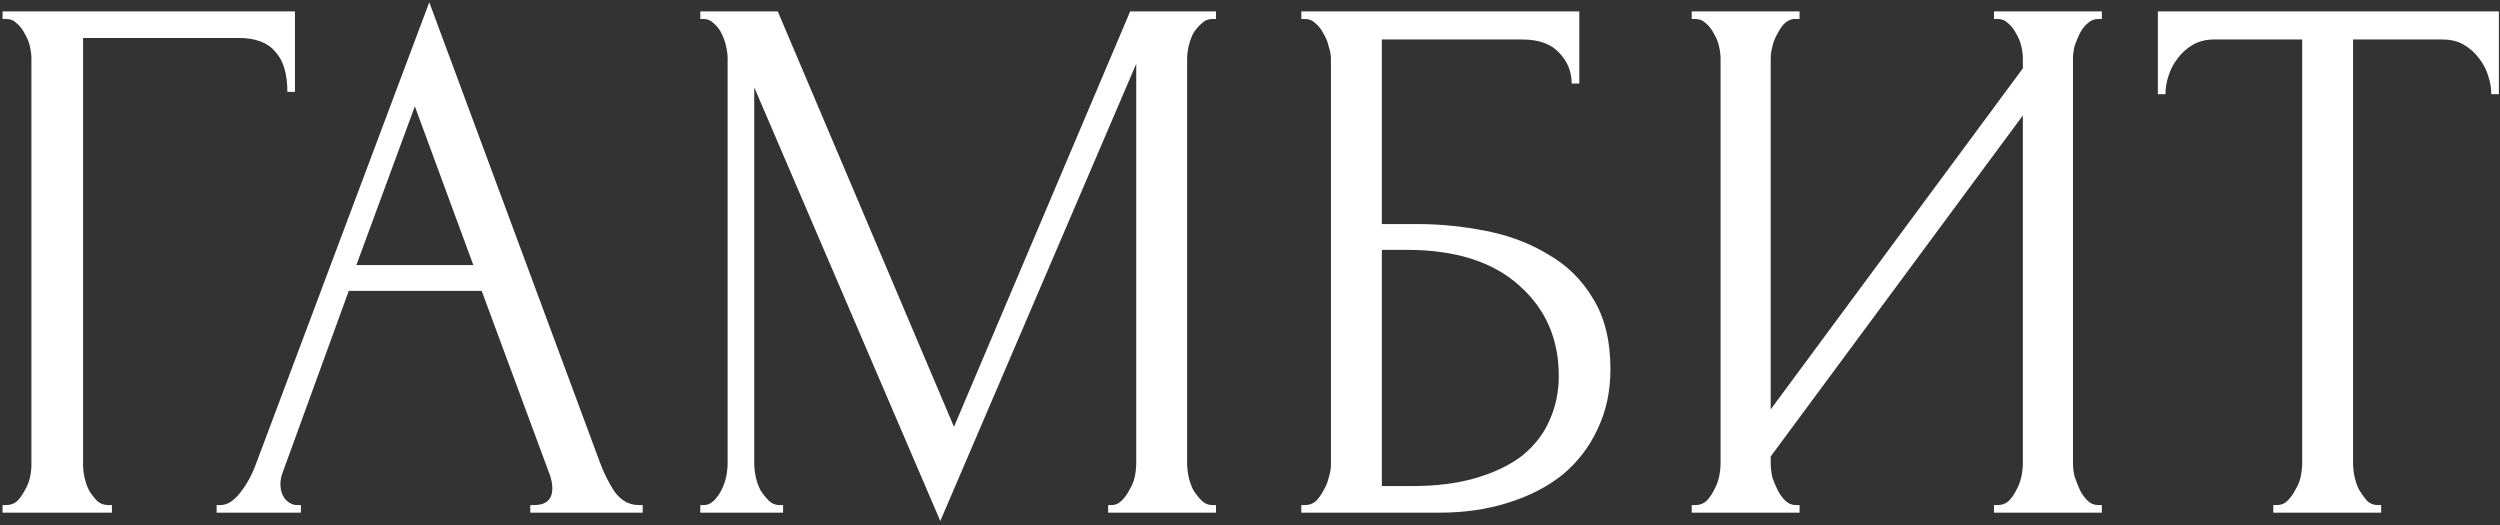 <?xml version="1.0" encoding="UTF-8"?> <svg xmlns="http://www.w3.org/2000/svg" width="395" height="83" viewBox="0 0 395 83" fill="none"><rect x="0" y="0" width="395" height="83" fill="#333333" stroke="none"/> <path d="M17.084 79.8H17.684V81H0.404V79.8H1.004C1.644 79.8 2.204 79.6 2.684 79.2C3.164 78.72 3.564 78.16 3.884 77.52C4.284 76.88 4.564 76.2 4.724 75.48C4.884 74.76 4.964 74.08 4.964 73.44V9.24C4.964 8.68 4.884 8.04 4.724 7.32C4.564 6.6 4.284 5.92 3.884 5.28C3.564 4.64 3.164 4.12 2.684 3.72C2.204 3.24 1.644 3 1.004 3H0.404V1.8H46.604V14.52H45.404C45.404 11.64 44.764 9.52 43.484 8.16C42.284 6.72 40.364 6 37.724 6H13.124V73.44C13.124 74.08 13.204 74.76 13.364 75.48C13.524 76.2 13.764 76.88 14.084 77.52C14.484 78.16 14.924 78.72 15.404 79.2C15.884 79.6 16.444 79.8 17.084 79.8ZM83.786 79.8H84.386C86.306 79.8 87.266 78.92 87.266 77.16C87.266 76.52 87.146 75.84 86.906 75.12L76.106 45.96H55.106L44.666 74.64C44.426 75.28 44.306 75.88 44.306 76.44C44.306 77.48 44.586 78.32 45.146 78.96C45.706 79.52 46.306 79.8 46.946 79.8H47.546V81H34.226V79.8H34.826C35.866 79.8 36.866 79.2 37.826 78C38.866 76.72 39.706 75.24 40.346 73.56L67.826 0.36L94.706 72.84C95.266 74.44 96.026 76 96.986 77.52C98.026 79.04 99.346 79.8 100.946 79.8H101.546V81H83.786V79.8ZM56.306 41.88H74.786L65.546 16.8L56.306 41.88ZM175.087 79.8H175.687C176.247 79.8 176.767 79.56 177.247 79.08C177.727 78.6 178.127 78.04 178.447 77.4C178.847 76.76 179.127 76.08 179.287 75.36C179.447 74.56 179.527 73.84 179.527 73.2V10.08L148.567 82.32L119.167 13.8V73.2C119.167 73.84 119.247 74.56 119.407 75.36C119.567 76.08 119.807 76.76 120.127 77.4C120.527 78.04 120.967 78.6 121.447 79.08C121.927 79.56 122.487 79.8 123.127 79.8H123.727V81H110.647V79.8H111.247C111.807 79.8 112.327 79.56 112.807 79.08C113.287 78.6 113.687 78.04 114.007 77.4C114.327 76.76 114.567 76.08 114.727 75.36C114.887 74.56 114.967 73.84 114.967 73.2V9.24C114.967 8.68 114.887 8.04 114.727 7.32C114.567 6.6 114.327 5.92 114.007 5.28C113.687 4.64 113.287 4.12 112.807 3.72C112.327 3.24 111.807 3 111.247 3H110.647V1.8H122.887L150.727 67.44L178.567 1.8H192.127V3H191.527C190.887 3 190.327 3.24 189.847 3.72C189.367 4.12 188.927 4.64 188.527 5.28C188.207 5.92 187.967 6.6 187.807 7.32C187.647 8.04 187.567 8.68 187.567 9.24V73.2C187.567 73.84 187.647 74.56 187.807 75.36C187.967 76.08 188.207 76.76 188.527 77.4C188.927 78.04 189.367 78.6 189.847 79.08C190.327 79.56 190.887 79.8 191.527 79.8H192.127V81H175.087V79.8ZM205.609 79.8H206.209C206.849 79.8 207.409 79.6 207.889 79.2C208.369 78.72 208.769 78.16 209.089 77.52C209.489 76.88 209.769 76.2 209.929 75.48C210.169 74.76 210.289 74.08 210.289 73.44V9.24C210.289 8.68 210.169 8.04 209.929 7.32C209.769 6.6 209.489 5.92 209.089 5.28C208.769 4.64 208.369 4.12 207.889 3.72C207.409 3.24 206.849 3 206.209 3H205.609V1.8H249.529V13.2H248.329C248.329 11.36 247.689 9.76 246.409 8.4C245.129 6.96 243.169 6.24 240.529 6.24H218.329V35.4H223.849C227.529 35.4 231.169 35.76 234.769 36.48C238.449 37.2 241.729 38.44 244.609 40.2C247.569 41.88 249.929 44.2 251.689 47.16C253.529 50.12 254.449 53.84 254.449 58.32C254.449 61.84 253.769 65 252.409 67.8C251.129 70.6 249.289 73 246.889 75C244.489 76.92 241.609 78.4 238.249 79.44C234.969 80.48 231.369 81 227.449 81H205.609V79.8ZM223.009 76.8C227.009 76.8 230.449 76.36 233.329 75.48C236.289 74.6 238.729 73.4 240.649 71.88C242.569 70.28 243.969 68.44 244.849 66.36C245.809 64.2 246.289 61.88 246.289 59.4C246.289 53.56 244.209 48.8 240.049 45.12C235.889 41.36 229.969 39.48 222.289 39.48H218.329V76.8H223.009ZM315.051 79.8H315.651C316.291 79.8 316.851 79.6 317.331 79.2C317.811 78.72 318.211 78.16 318.531 77.52C318.931 76.8 319.211 76.08 319.371 75.36C319.531 74.56 319.611 73.84 319.611 73.2V18.24L279.771 72.12V73.2C279.771 73.84 279.851 74.56 280.011 75.36C280.251 76.08 280.531 76.76 280.851 77.4C281.171 78.04 281.571 78.6 282.051 79.08C282.531 79.56 283.091 79.8 283.731 79.8H284.331V81H267.291V79.8H267.891C268.531 79.8 269.091 79.6 269.571 79.2C270.051 78.72 270.451 78.16 270.771 77.52C271.171 76.8 271.451 76.08 271.611 75.36C271.771 74.56 271.851 73.84 271.851 73.2V9.24C271.851 8.68 271.771 8.04 271.611 7.32C271.451 6.6 271.171 5.92 270.771 5.28C270.451 4.64 270.051 4.12 269.571 3.72C269.091 3.24 268.531 3 267.891 3H267.291V1.8H284.331V3H283.371C282.811 3.08 282.291 3.36 281.811 3.84C281.411 4.32 281.051 4.88 280.731 5.52C280.411 6.08 280.171 6.72 280.011 7.44C279.851 8.08 279.771 8.68 279.771 9.24V64.68L319.611 10.8V9.24C319.611 8.68 319.531 8.04 319.371 7.32C319.211 6.6 318.931 5.92 318.531 5.28C318.211 4.64 317.811 4.12 317.331 3.72C316.851 3.24 316.291 3 315.651 3H315.051V1.8H332.091V3H331.491C330.851 3 330.291 3.24 329.811 3.72C329.331 4.12 328.931 4.64 328.611 5.28C328.291 5.92 328.011 6.6 327.771 7.32C327.611 8.04 327.531 8.68 327.531 9.24V73.2C327.531 73.84 327.611 74.52 327.771 75.24C328.011 75.96 328.291 76.68 328.611 77.4C328.931 78.04 329.331 78.6 329.811 79.08C330.291 79.56 330.851 79.8 331.491 79.8H332.091V81H315.051V79.8ZM375.623 79.8H376.223V81H359.183V79.8H359.783C360.423 79.8 360.983 79.56 361.463 79.08C361.943 78.6 362.343 78.04 362.663 77.4C363.063 76.76 363.343 76.08 363.503 75.36C363.663 74.56 363.743 73.84 363.743 73.2V6.24H349.823C348.543 6.24 347.423 6.52 346.463 7.08C345.503 7.64 344.703 8.36 344.063 9.24C343.423 10.04 342.943 10.96 342.623 12C342.303 12.96 342.143 13.92 342.143 14.88H340.943V1.8H394.823V14.88H393.623C393.623 13.92 393.463 12.96 393.143 12C392.823 10.96 392.343 10.04 391.703 9.24C391.063 8.36 390.263 7.64 389.303 7.08C388.343 6.52 387.223 6.24 385.943 6.24H371.783V73.2C371.783 73.84 371.863 74.56 372.023 75.36C372.183 76.08 372.423 76.76 372.743 77.4C373.143 78.04 373.543 78.6 373.943 79.08C374.423 79.56 374.983 79.8 375.623 79.8Z" fill="white"></path> </svg> 